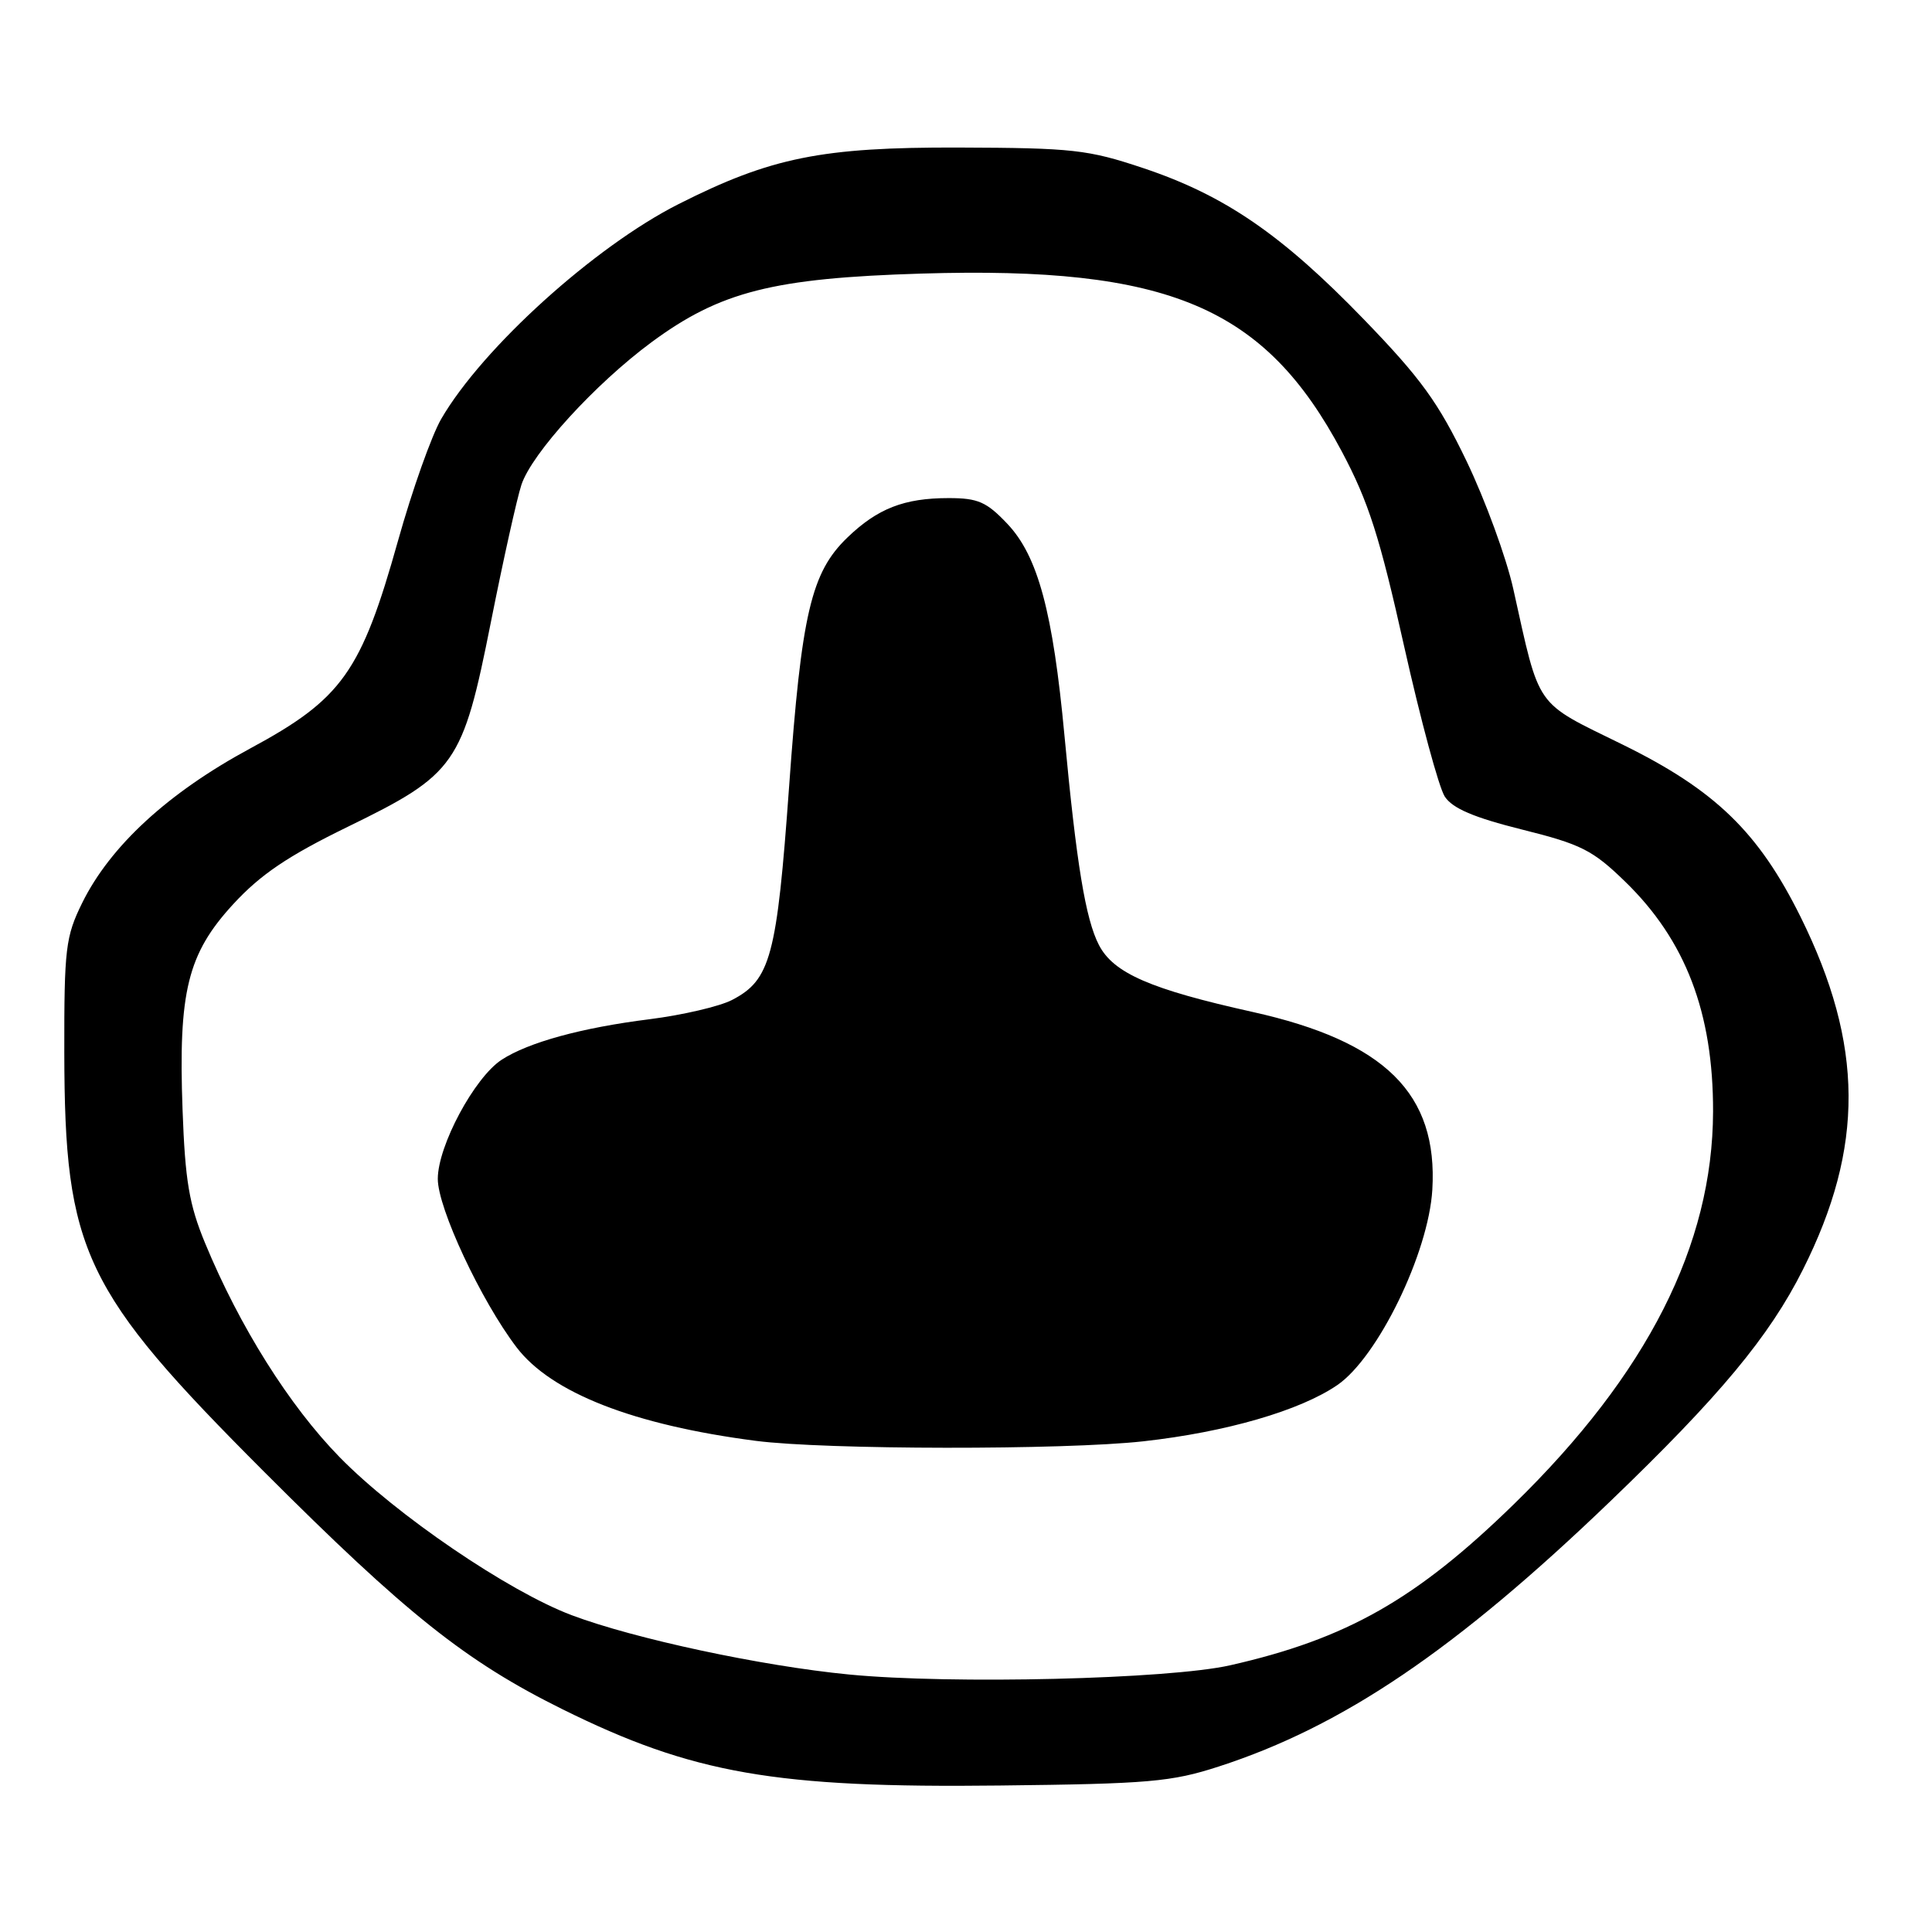 <?xml version="1.0" encoding="UTF-8" standalone="no"?>
<!DOCTYPE svg PUBLIC "-//W3C//DTD SVG 1.1//EN" "http://www.w3.org/Graphics/SVG/1.1/DTD/svg11.dtd" >
<svg xmlns="http://www.w3.org/2000/svg" xmlns:xlink="http://www.w3.org/1999/xlink" version="1.1" viewBox="0 0 256 256">
 <g >
 <path fill="currentColor"
d=" M 161.50 234.07 C 177.94 228.74 192.88 218.62 213.36 198.94 C 227.85 185.02 234.44 177.10 238.88 168.26 C 247.06 152.00 246.97 138.44 238.59 121.50 C 233.02 110.26 227.26 104.68 215.00 98.66 C 203.23 92.88 204.10 94.13 200.51 78.00 C 199.59 73.88 196.81 66.28 194.33 61.11 C 190.58 53.31 188.28 50.14 180.72 42.32 C 169.85 31.08 162.27 25.88 151.50 22.28 C 144.15 19.82 142.16 19.60 127.00 19.55 C 108.90 19.50 102.17 20.85 89.92 27.04 C 78.78 32.67 63.94 46.09 58.47 55.50 C 57.19 57.70 54.61 64.97 52.74 71.65 C 47.86 89.05 45.33 92.61 33.16 99.17 C 22.28 105.04 14.61 112.09 10.88 119.66 C 8.69 124.12 8.50 125.69 8.52 139.50 C 8.57 165.86 11.03 171.02 35.00 195.02 C 53.79 213.82 61.72 220.14 74.50 226.47 C 91.78 235.03 102.74 236.94 132.50 236.59 C 152.23 236.37 155.22 236.11 161.50 234.07 Z  M 112.50 221.88 C 100.92 220.76 84.03 217.14 75.75 214.02 C 67.36 210.86 52.47 200.72 45.00 193.08 C 38.34 186.27 31.74 175.77 27.18 164.73 C 25.06 159.61 24.53 156.45 24.19 147.05 C 23.62 131.39 24.85 126.39 30.90 119.81 C 34.52 115.88 38.12 113.44 46.05 109.57 C 60.41 102.57 61.29 101.31 65.05 82.41 C 66.68 74.21 68.50 66.03 69.09 64.24 C 70.47 60.06 78.87 50.85 86.35 45.33 C 95.44 38.63 102.44 36.85 122.12 36.25 C 154.90 35.26 167.59 40.64 177.81 59.85 C 181.34 66.49 182.82 71.13 186.06 85.66 C 188.24 95.40 190.66 104.35 191.44 105.55 C 192.47 107.12 195.28 108.32 201.68 109.92 C 209.51 111.87 211.04 112.64 215.33 116.81 C 223.35 124.59 227.02 134.19 226.99 147.30 C 226.94 164.98 218.28 182.06 200.61 199.30 C 187.66 211.93 178.45 217.16 163.00 220.66 C 154.87 222.50 126.05 223.20 112.50 221.88 Z  M 151.50 190.98 C 162.46 189.76 172.25 186.92 177.20 183.53 C 182.57 179.85 189.28 166.05 189.79 157.66 C 190.55 144.92 183.54 137.99 165.94 134.08 C 152.44 131.08 147.54 128.95 145.61 125.21 C 143.84 121.79 142.63 114.41 141.05 97.50 C 139.52 81.09 137.53 73.70 133.50 69.43 C 130.73 66.50 129.60 66.00 125.70 66.00 C 119.80 66.00 116.27 67.38 112.27 71.24 C 107.48 75.86 106.20 81.31 104.56 104.23 C 102.94 126.76 102.11 129.86 96.98 132.51 C 95.33 133.36 90.43 134.50 86.09 135.05 C 77.06 136.18 70.00 138.12 66.46 140.43 C 62.86 142.79 58.02 151.82 58.01 156.20 C 58.00 160.07 63.74 172.35 68.45 178.53 C 73.05 184.56 83.96 188.82 100.15 190.92 C 109.34 192.11 140.99 192.15 151.50 190.98 Z "/>
</g>
</svg>